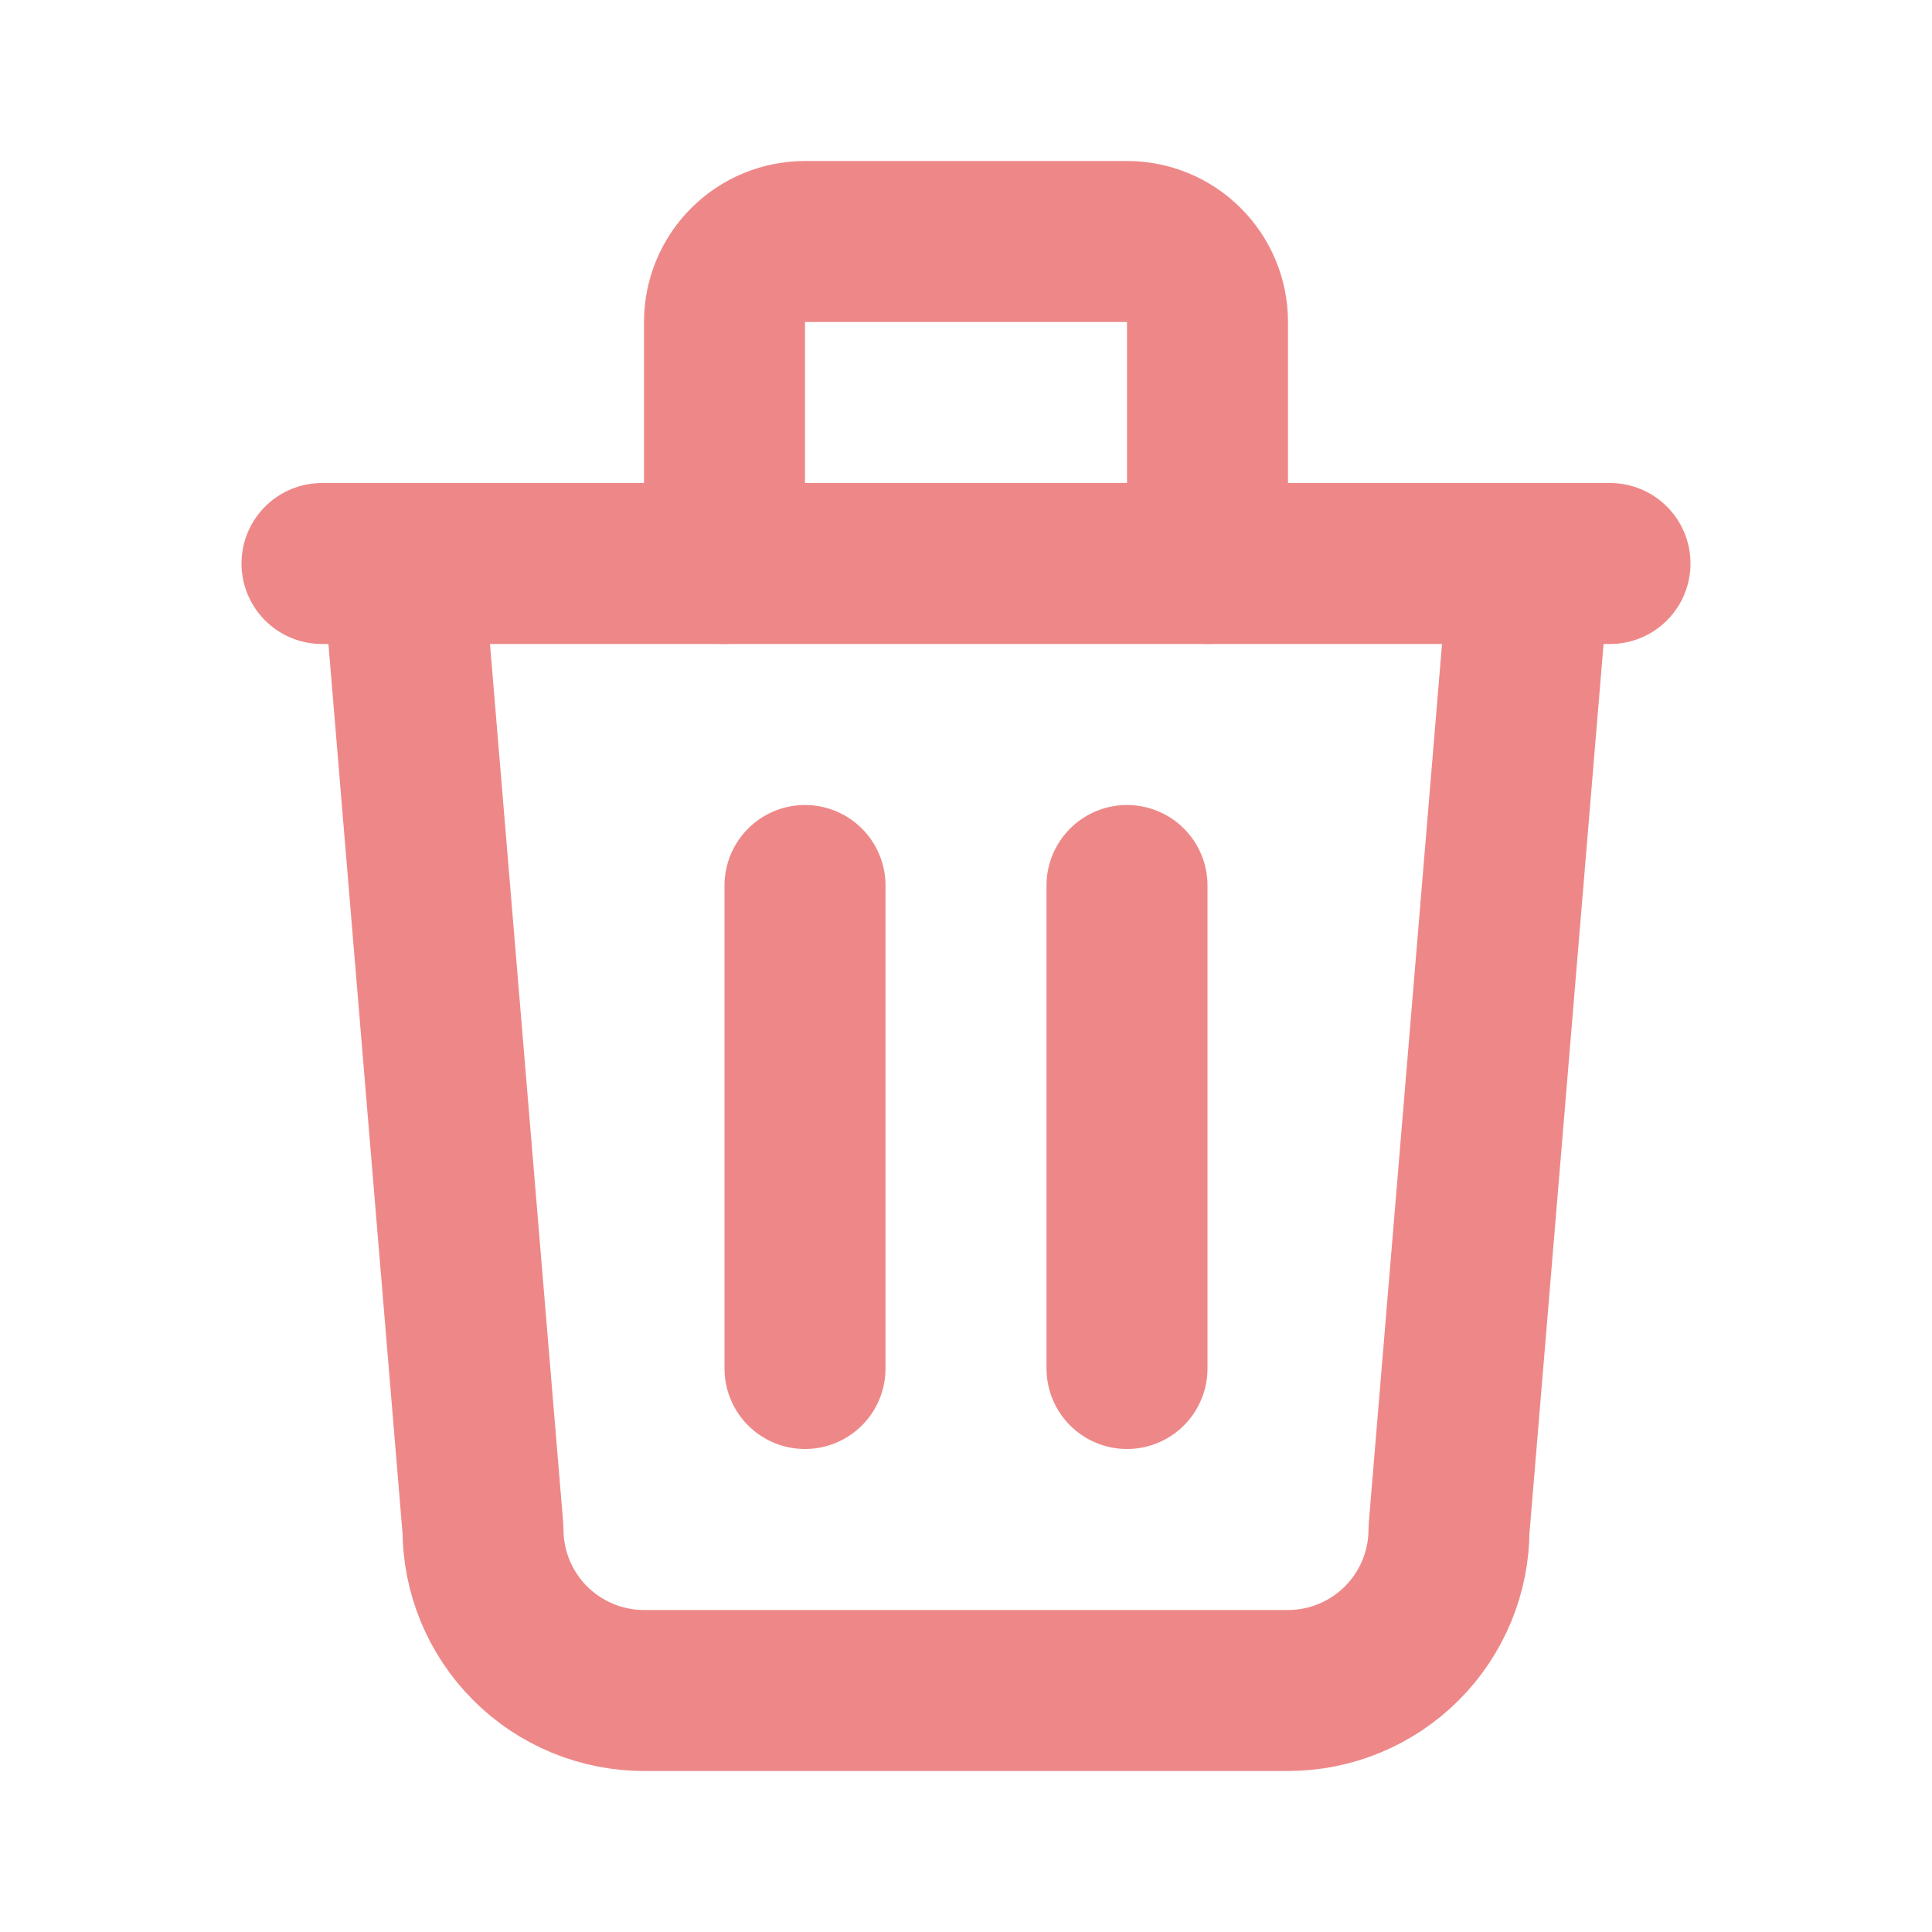 <svg width="24" height="24" viewBox="0 0 24 24" fill="none" xmlns="http://www.w3.org/2000/svg">
<g clip-path="url(#clip0_1978_11263)">
<path d="M4 7H20" stroke="#EE8888" stroke-width="2" stroke-linecap="round" stroke-linejoin="round"/>
<path d="M10 11V17" stroke="#EE8888" stroke-width="2" stroke-linecap="round" stroke-linejoin="round"/>
<path d="M14 11V17" stroke="#EE8888" stroke-width="2" stroke-linecap="round" stroke-linejoin="round"/>
<path d="M5 7L6 19C6 19.53 6.211 20.039 6.586 20.414C6.961 20.789 7.47 21 8 21H16C16.53 21 17.039 20.789 17.414 20.414C17.789 20.039 18 19.53 18 19L19 7" stroke="#EE8888" stroke-width="2" stroke-linecap="round" stroke-linejoin="round"/>
<path d="M9 7V4C9 3.735 9.105 3.48 9.293 3.293C9.48 3.105 9.735 3 10 3H14C14.265 3 14.52 3.105 14.707 3.293C14.895 3.48 15 3.735 15 4V7" stroke="#EE8888" stroke-width="2" stroke-linecap="round" stroke-linejoin="round"/>
</g>
<defs>
<clipPath id="clip0_1978_11263">
<rect width="24" height="24" fill="white"/>
</clipPath>
</defs>
</svg>

